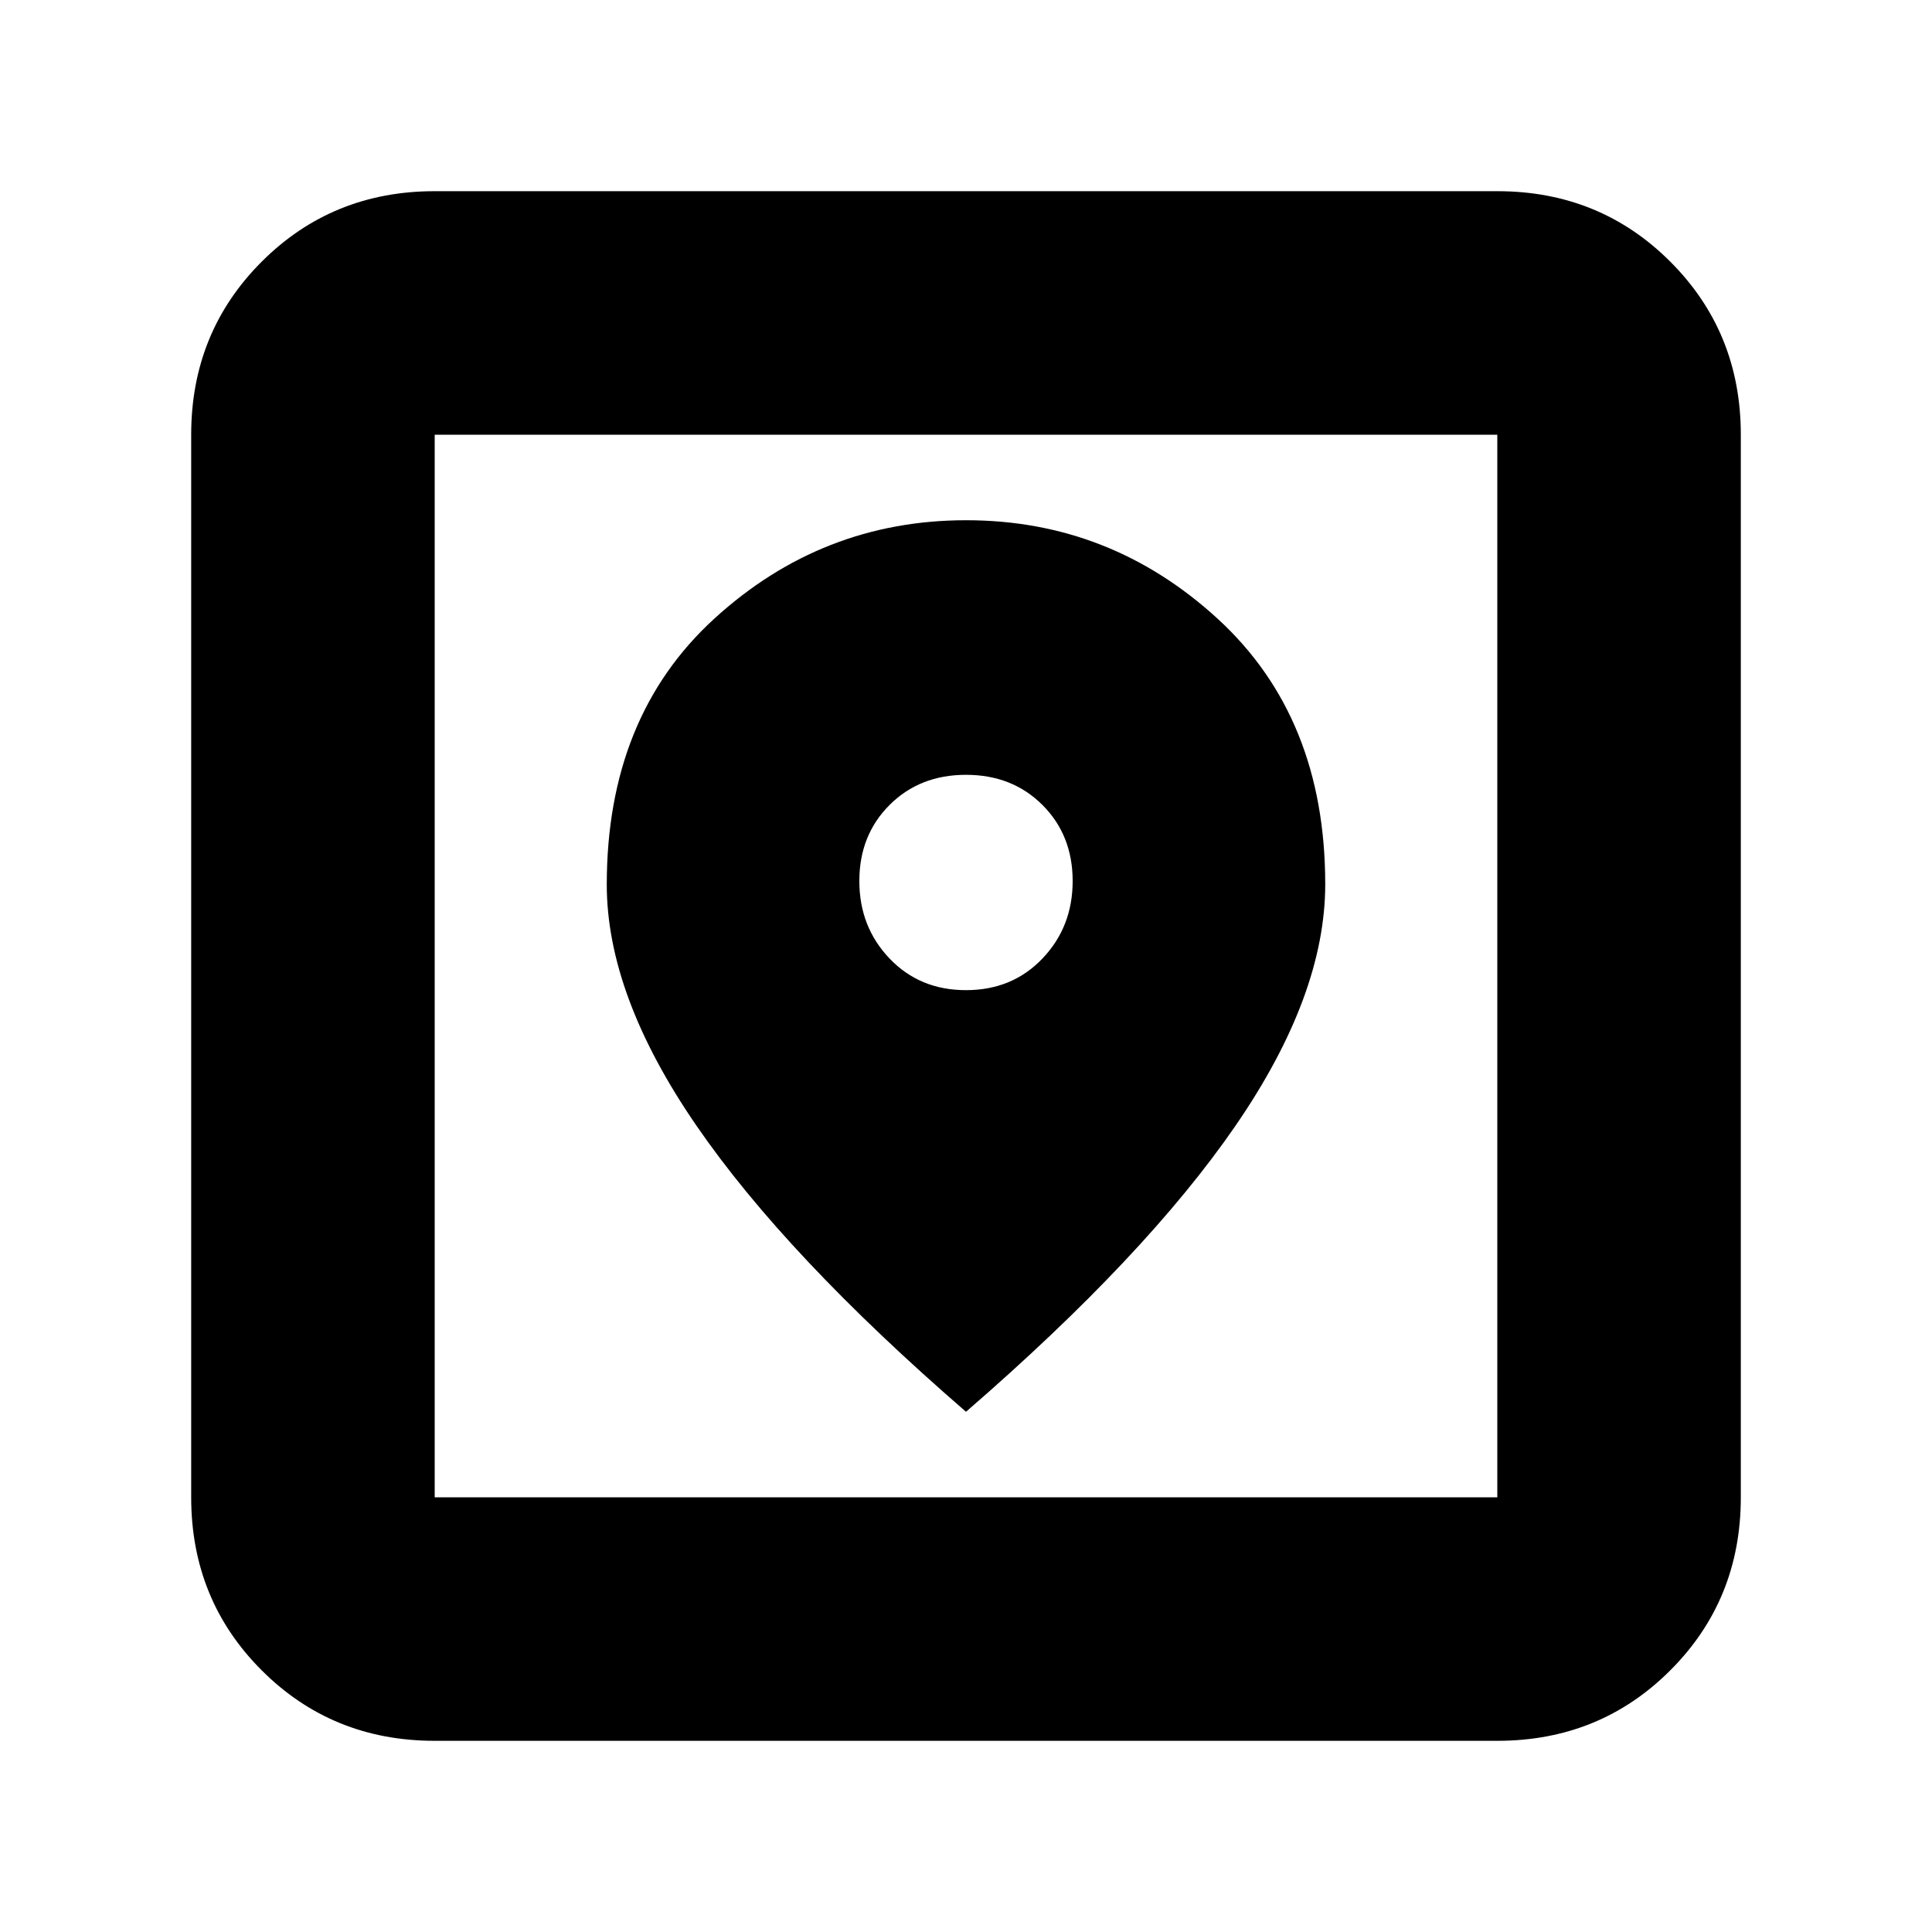 <svg xmlns="http://www.w3.org/2000/svg" height="24" viewBox="0 -960 960 960" width="24"><path d="M216-95q-50.94 0-85.97-35.03T95-216v-528q0-50.94 35.03-85.97T216-865h528q50.94 0 85.97 35.03T865-744v528q0 50.94-35.03 85.97T744-95H216Zm0-121h528v-528H216v528Zm264-42.5q89.5-77.5 134-142.25 44.5-64.76 44.5-119.87 0-82.88-53.4-131.88-53.41-49-125-49-71.6 0-125.1 48.85t-53.5 132.2q0 54.95 44.5 119.7T480-258.5Zm0-209.5q-23 0-38-15.73-15-15.72-15-38.5Q427-545 442-560q15-15 38-15t38 15q15 15 15 37.77 0 22.78-15 38.5Q503-468 480-468ZM216-216v-528 528Z"/></svg>
